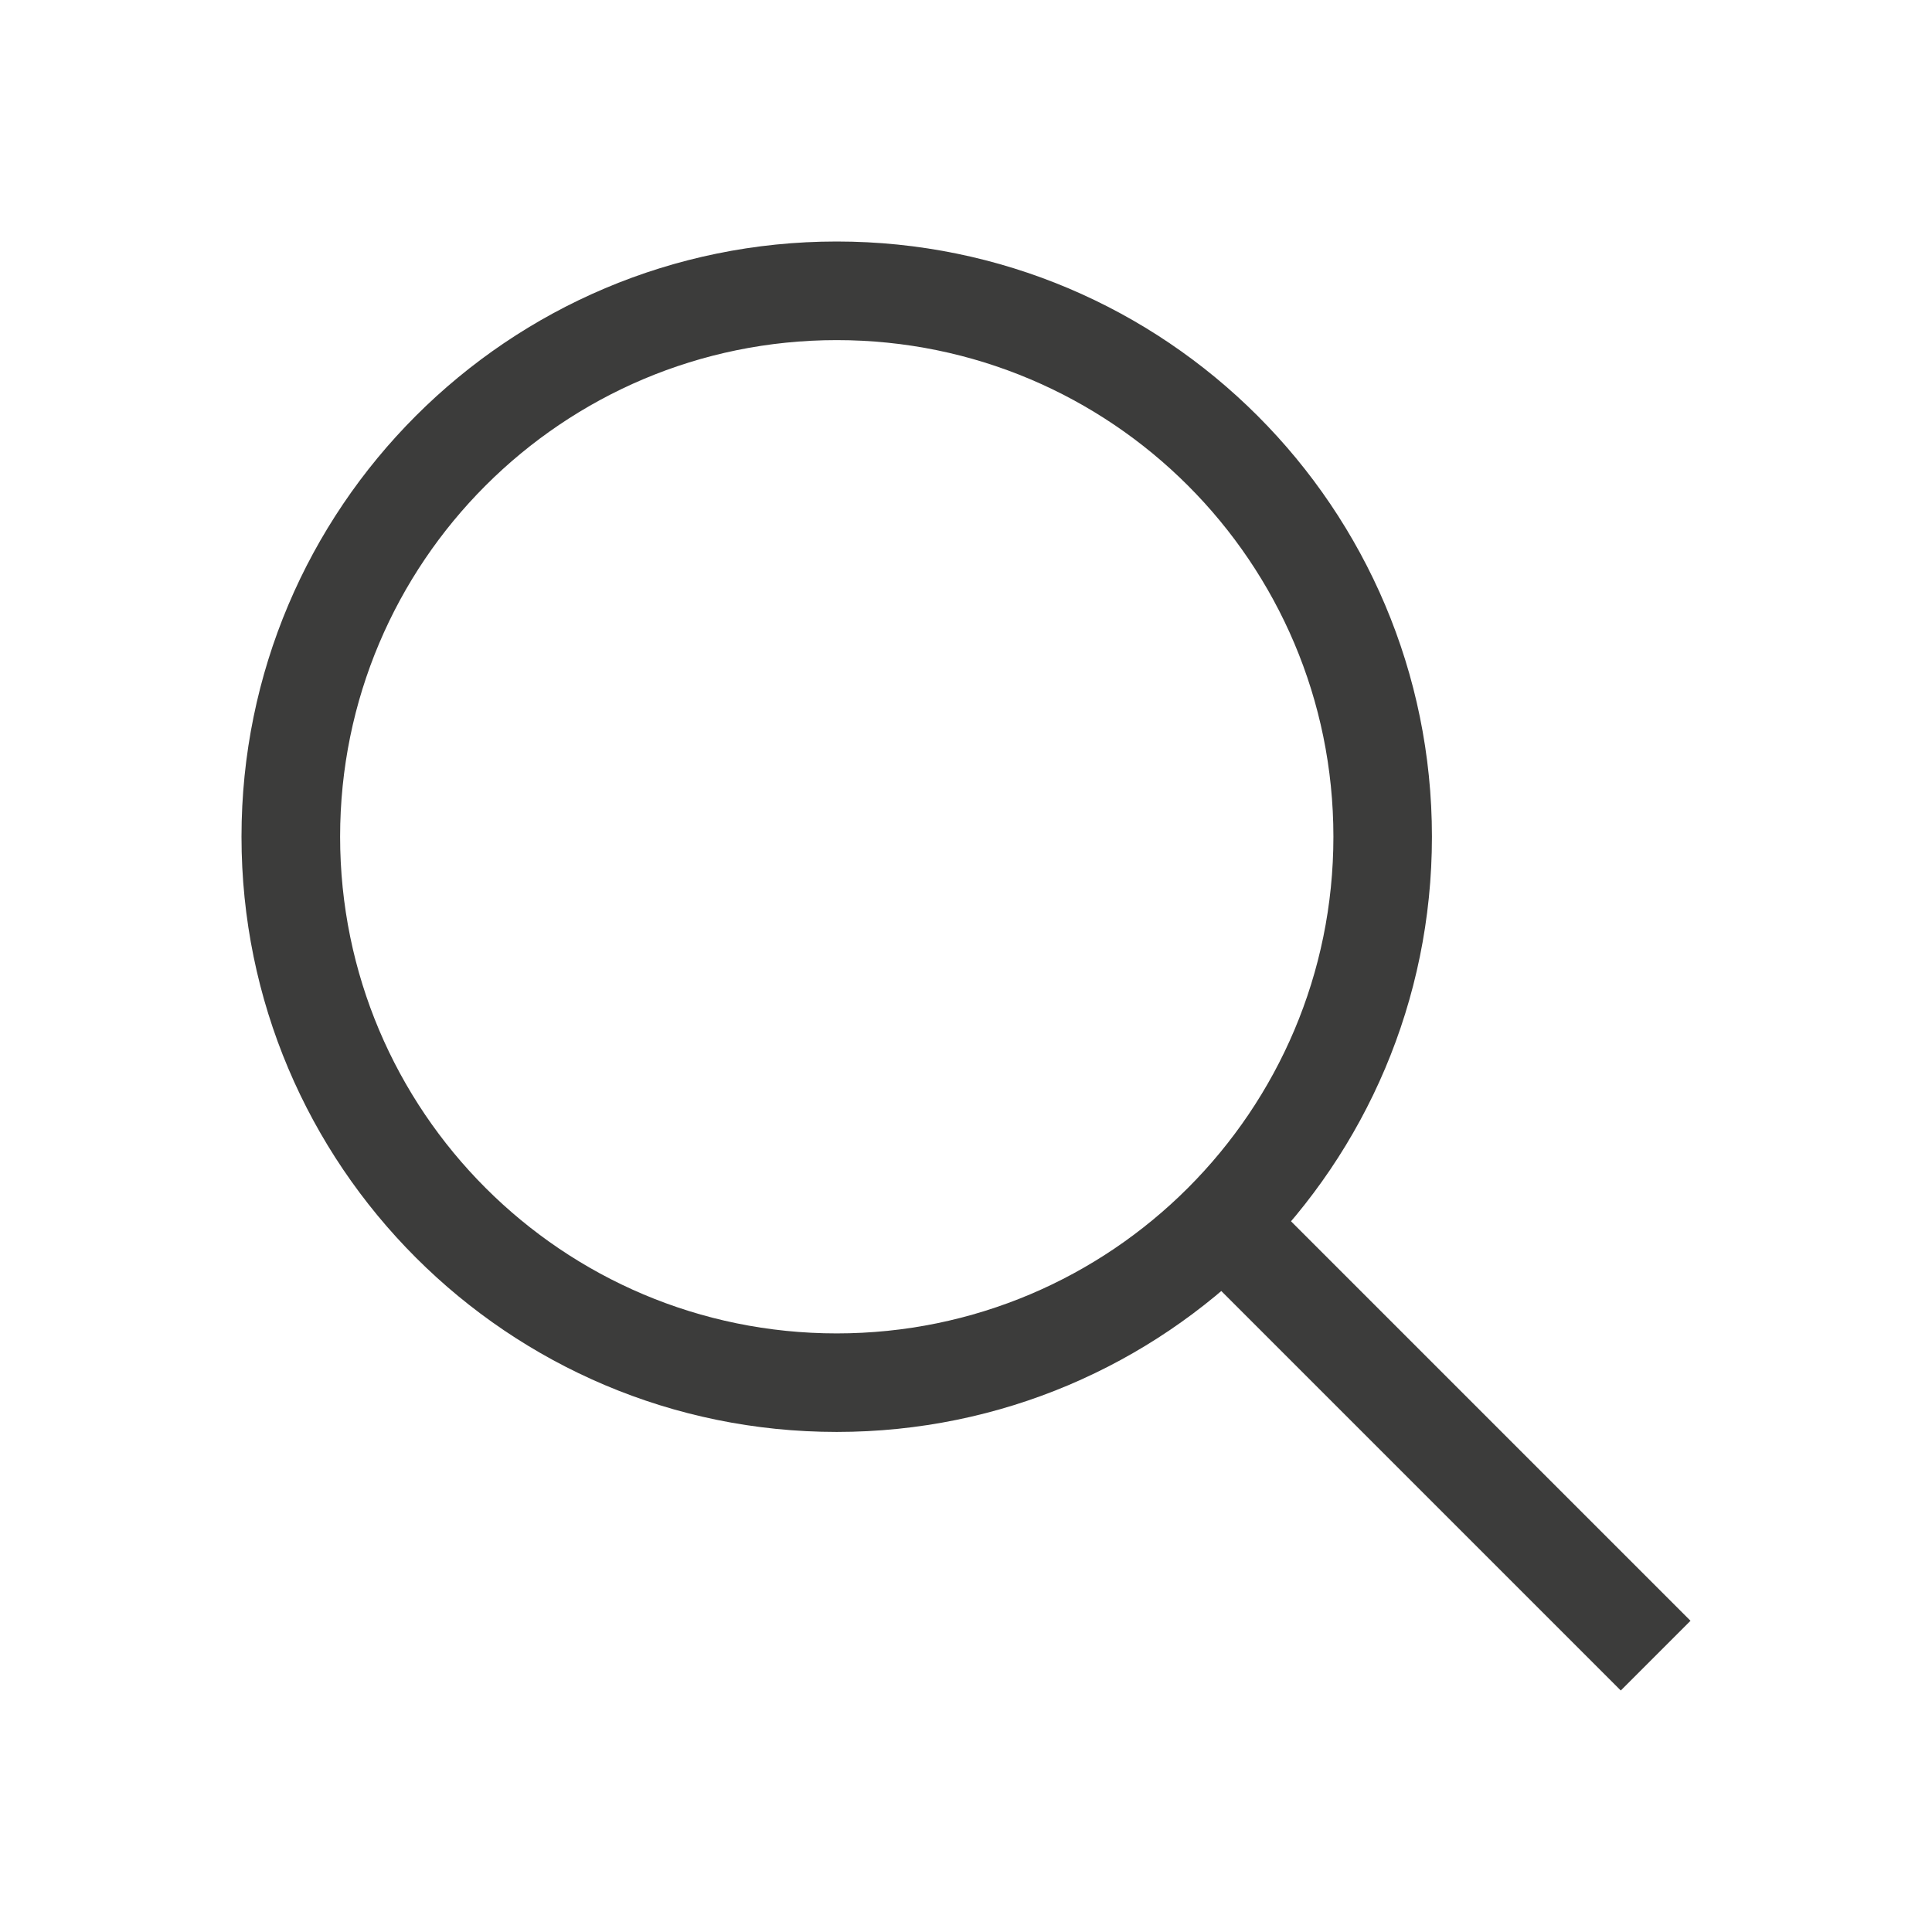 <svg width="24" height="24" viewBox="0 0 24 24" fill="none" xmlns="http://www.w3.org/2000/svg">
<path fill-rule="evenodd" clip-rule="evenodd" d="M10.394 4.225C6.987 4.225 4.225 6.987 4.225 10.394C4.225 13.802 6.987 16.564 10.394 16.564C13.802 16.564 16.564 13.802 16.564 10.394C16.564 6.987 13.802 4.225 10.394 4.225ZM3 10.394C3 6.311 6.311 3 10.394 3C14.478 3 17.788 6.311 17.788 10.394C17.788 14.478 14.478 17.788 10.394 17.788C6.311 17.788 3 14.478 3 10.394Z" fill="#3C3C3B"/>
<path fill-rule="evenodd" clip-rule="evenodd" d="M15.575 14.709L21 20.134L20.134 21L14.709 15.575L15.575 14.709Z" fill="#3C3C3B"/>
</svg>
